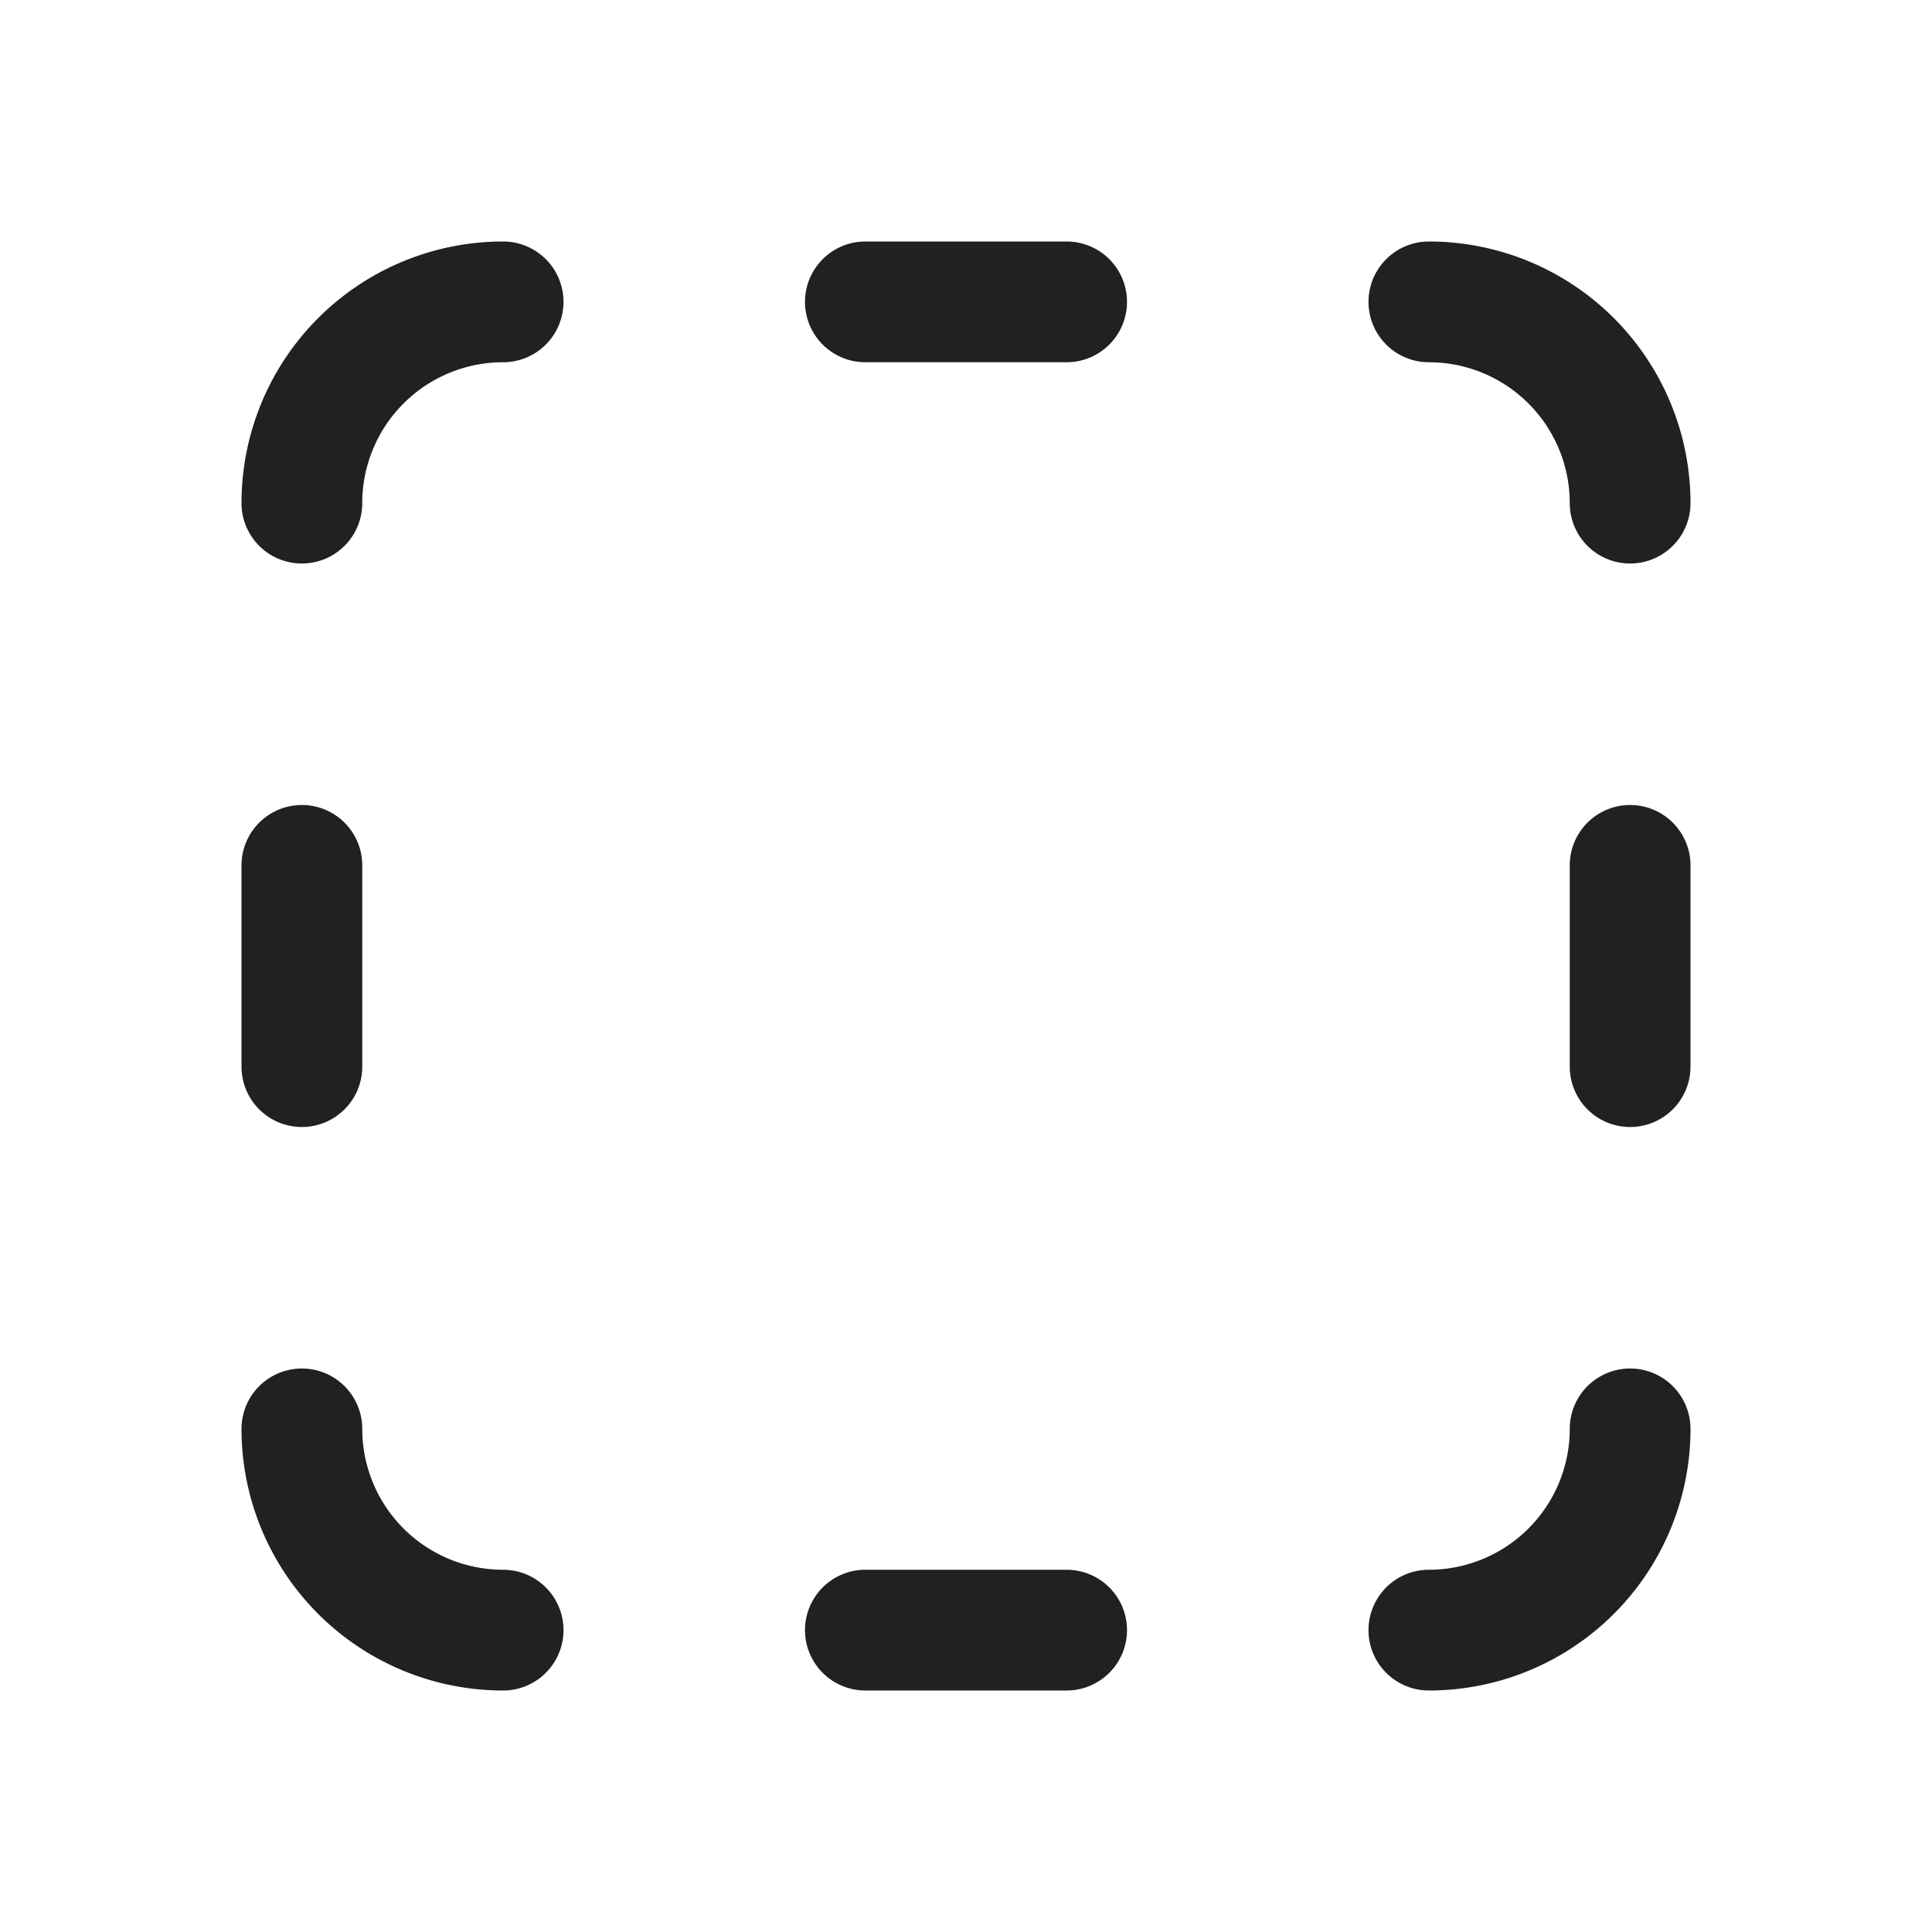 <svg viewBox="0 0 48 48" fill="none" xmlns="http://www.w3.org/2000/svg" height="1em" width="1em">
  <path d="M21.5 6a1.5 1.5 0 0 0 0 3h5a1.5 1.5 0 0 0 0-3h-5ZM42 21.5a1.5 1.5 0 0 0-3 0v5a1.5 1.5 0 0 0 3 0v-5Zm-22 19a1.5 1.5 0 0 1 1.5-1.5h5a1.5 1.5 0 0 1 0 3h-5a1.5 1.5 0 0 1-1.5-1.5Zm-11-19a1.5 1.5 0 0 0-3 0v5a1.5 1.5 0 0 0 3 0v-5Zm5-14A1.5 1.5 0 0 0 12.5 6 6.5 6.5 0 0 0 6 12.5a1.5 1.5 0 0 0 3 0A3.5 3.5 0 0 1 12.5 9 1.5 1.5 0 0 0 14 7.5ZM12.5 42a1.5 1.5 0 0 0 0-3A3.5 3.5 0 0 1 9 35.5a1.5 1.5 0 0 0-3 0 6.5 6.5 0 0 0 6.5 6.5ZM34 7.5A1.5 1.5 0 0 1 35.5 6a6.5 6.5 0 0 1 6.5 6.5 1.5 1.5 0 0 1-3 0A3.5 3.5 0 0 0 35.5 9 1.5 1.5 0 0 1 34 7.5ZM35.5 42a1.5 1.5 0 0 1 0-3 3.5 3.5 0 0 0 3.5-3.5 1.5 1.5 0 0 1 3 0 6.5 6.5 0 0 1-6.5 6.5Z" fill="#212121"/>
</svg>
